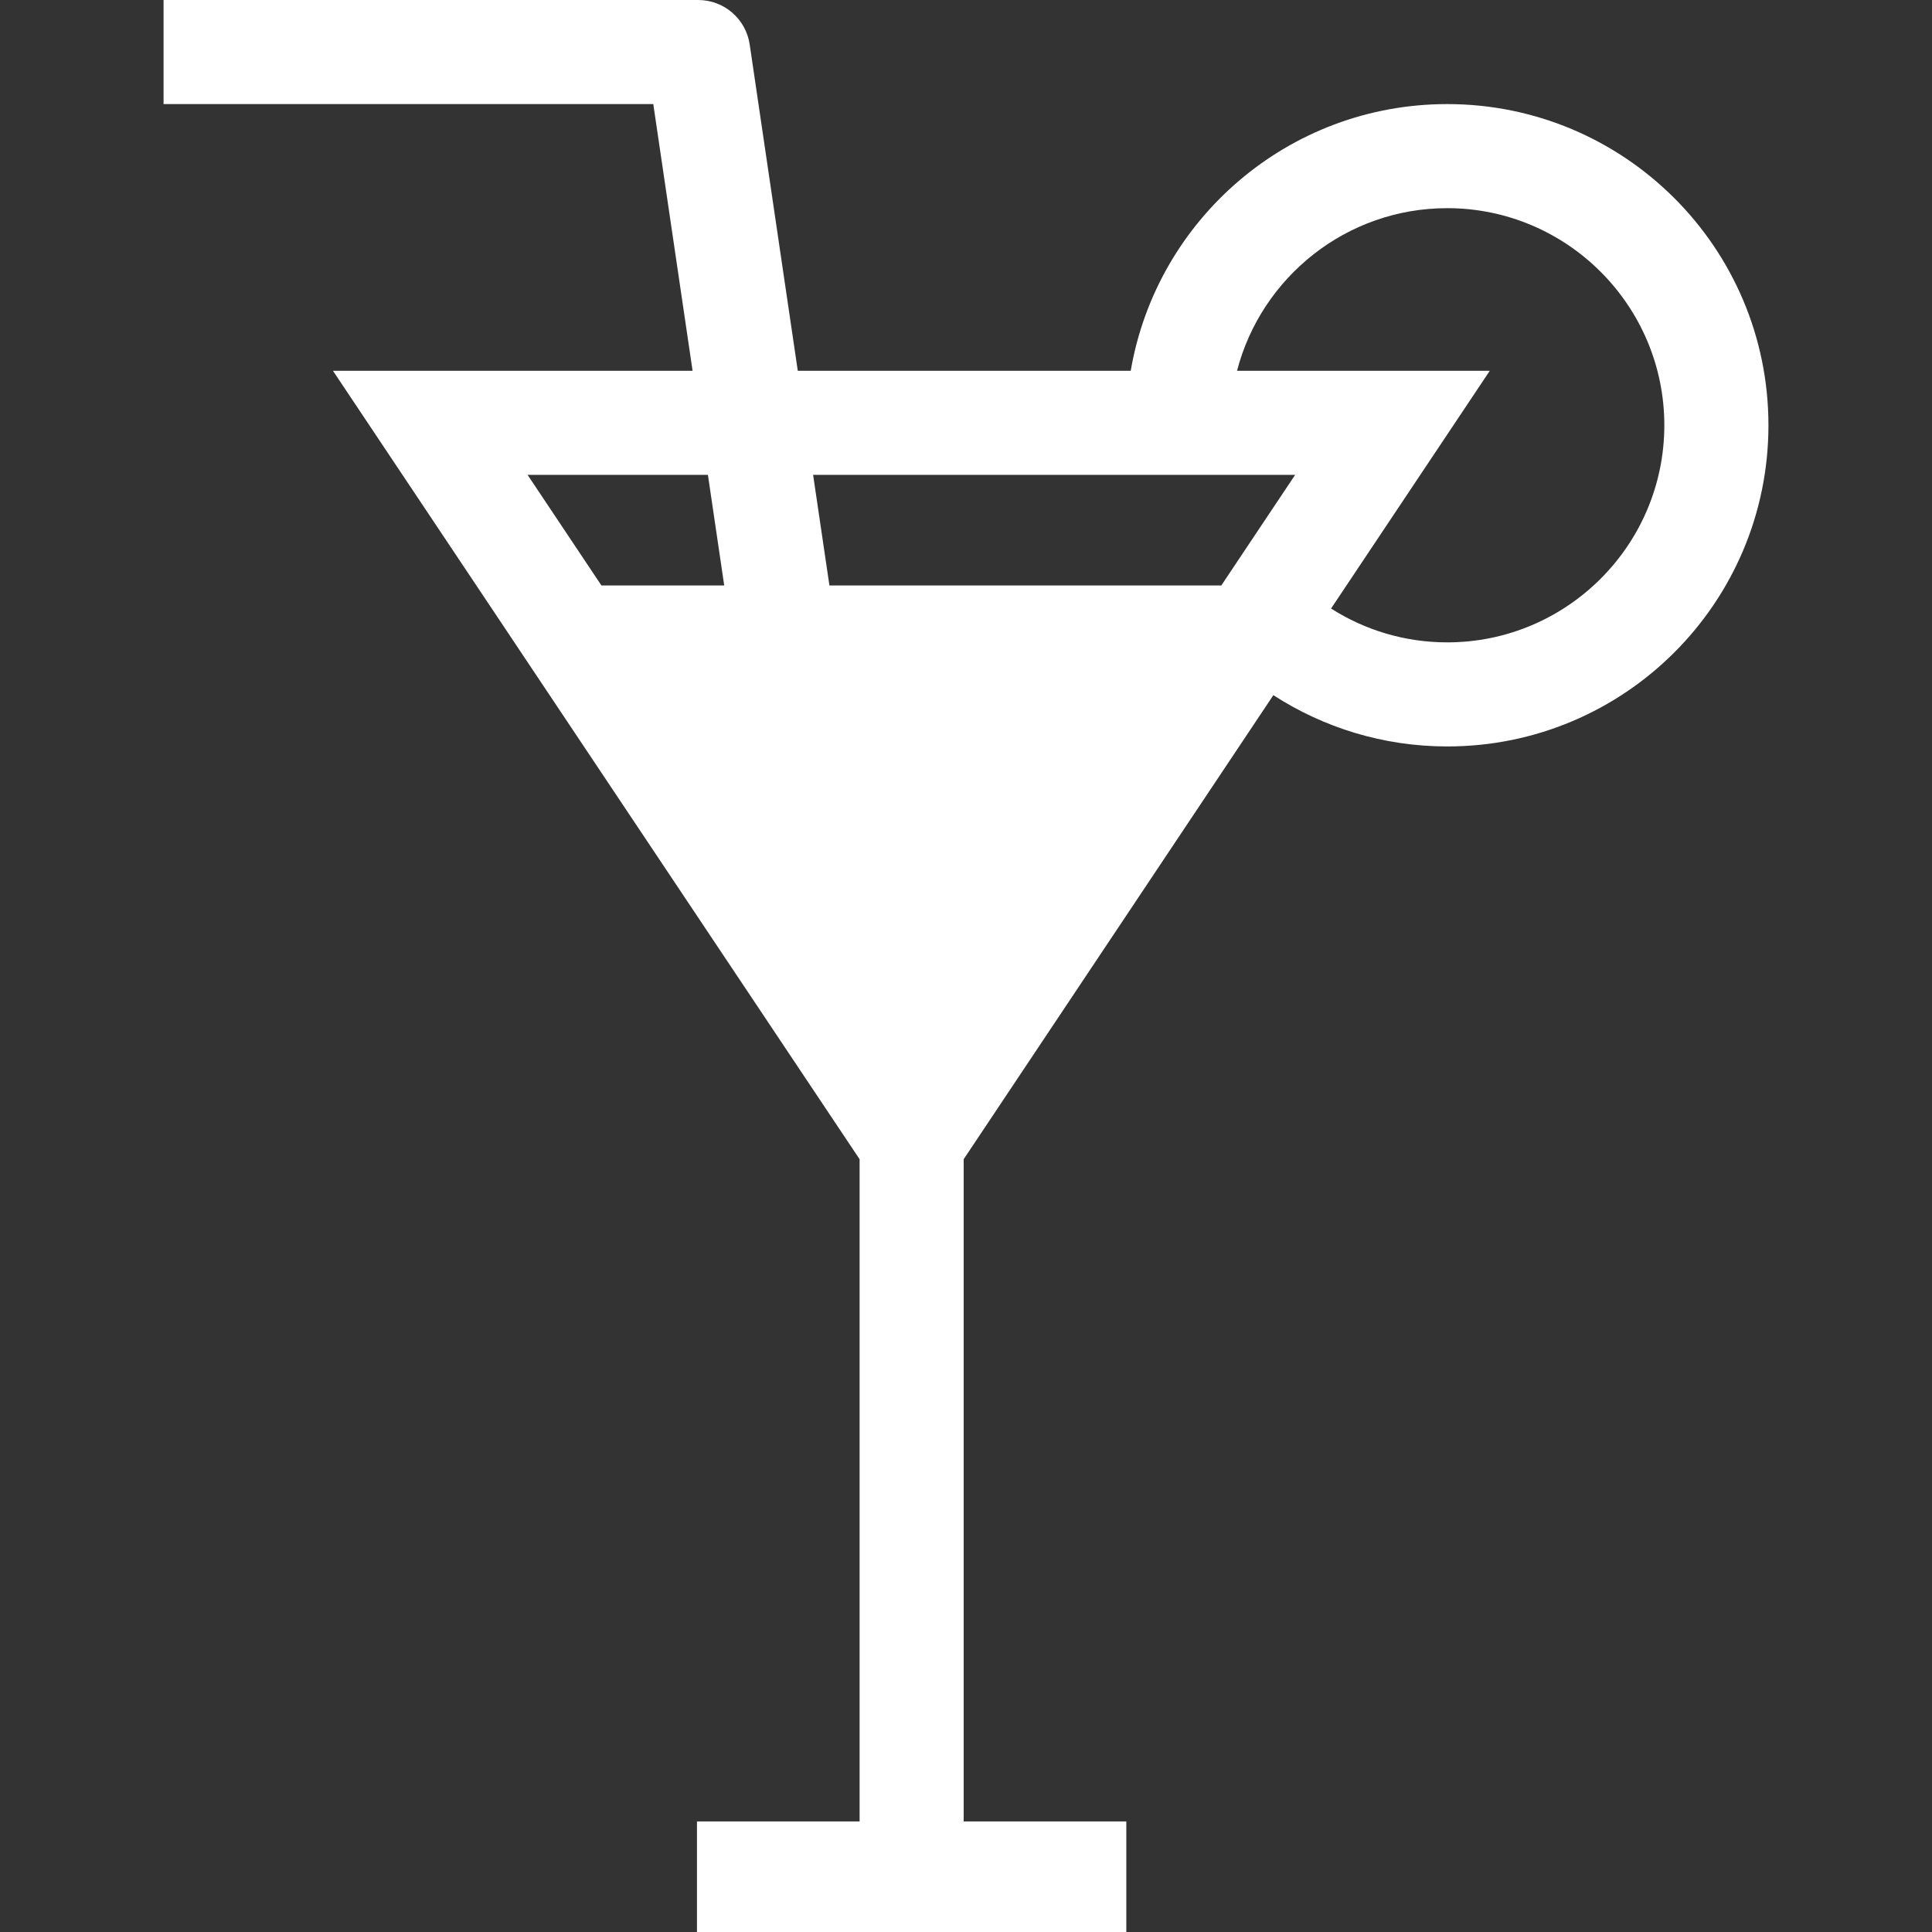 <svg width="800" height="800" viewBox="0 0 800 800" fill="none" xmlns="http://www.w3.org/2000/svg">
<rect x="0" y="0" width="800" height="800" fill="#333333" stroke="none"/>
<g clip-path="url(#clip0_30_11)">
<path d="M599.262 43.098C533.506 43.098 478.928 90.831 468.213 153.535H330.344L310.43 18.408C308.873 7.833 299.803 0 289.113 0H67.728V43.098H270.511L286.783 153.535H137.872L355.944 480.011V754.209H288.603V800H466.381V754.209H399.041V480.003L527.27 287.855C548.035 301.269 572.727 309.088 599.292 309.088C672.744 309.088 732.275 249.546 732.275 176.094C732.272 102.637 672.714 43.098 599.262 43.098ZM536.294 196.633L505.721 242.424H343.443L336.692 196.633H536.294ZM293.131 196.633L299.882 242.424H249.034L218.462 196.633H293.131ZM599.262 265.991C581.581 265.991 565.083 260.838 551.162 251.984L616.886 153.535H512.229C522.268 114.847 557.479 86.195 599.262 86.195C648.835 86.195 689.161 126.524 689.161 176.094C689.161 225.662 648.835 265.991 599.262 265.991Z" fill="white"/>
</g>
<defs>
<clipPath id="clip0_30_11">
<rect width="800" height="800" fill="white"/>
</clipPath>
</defs>
</svg>
